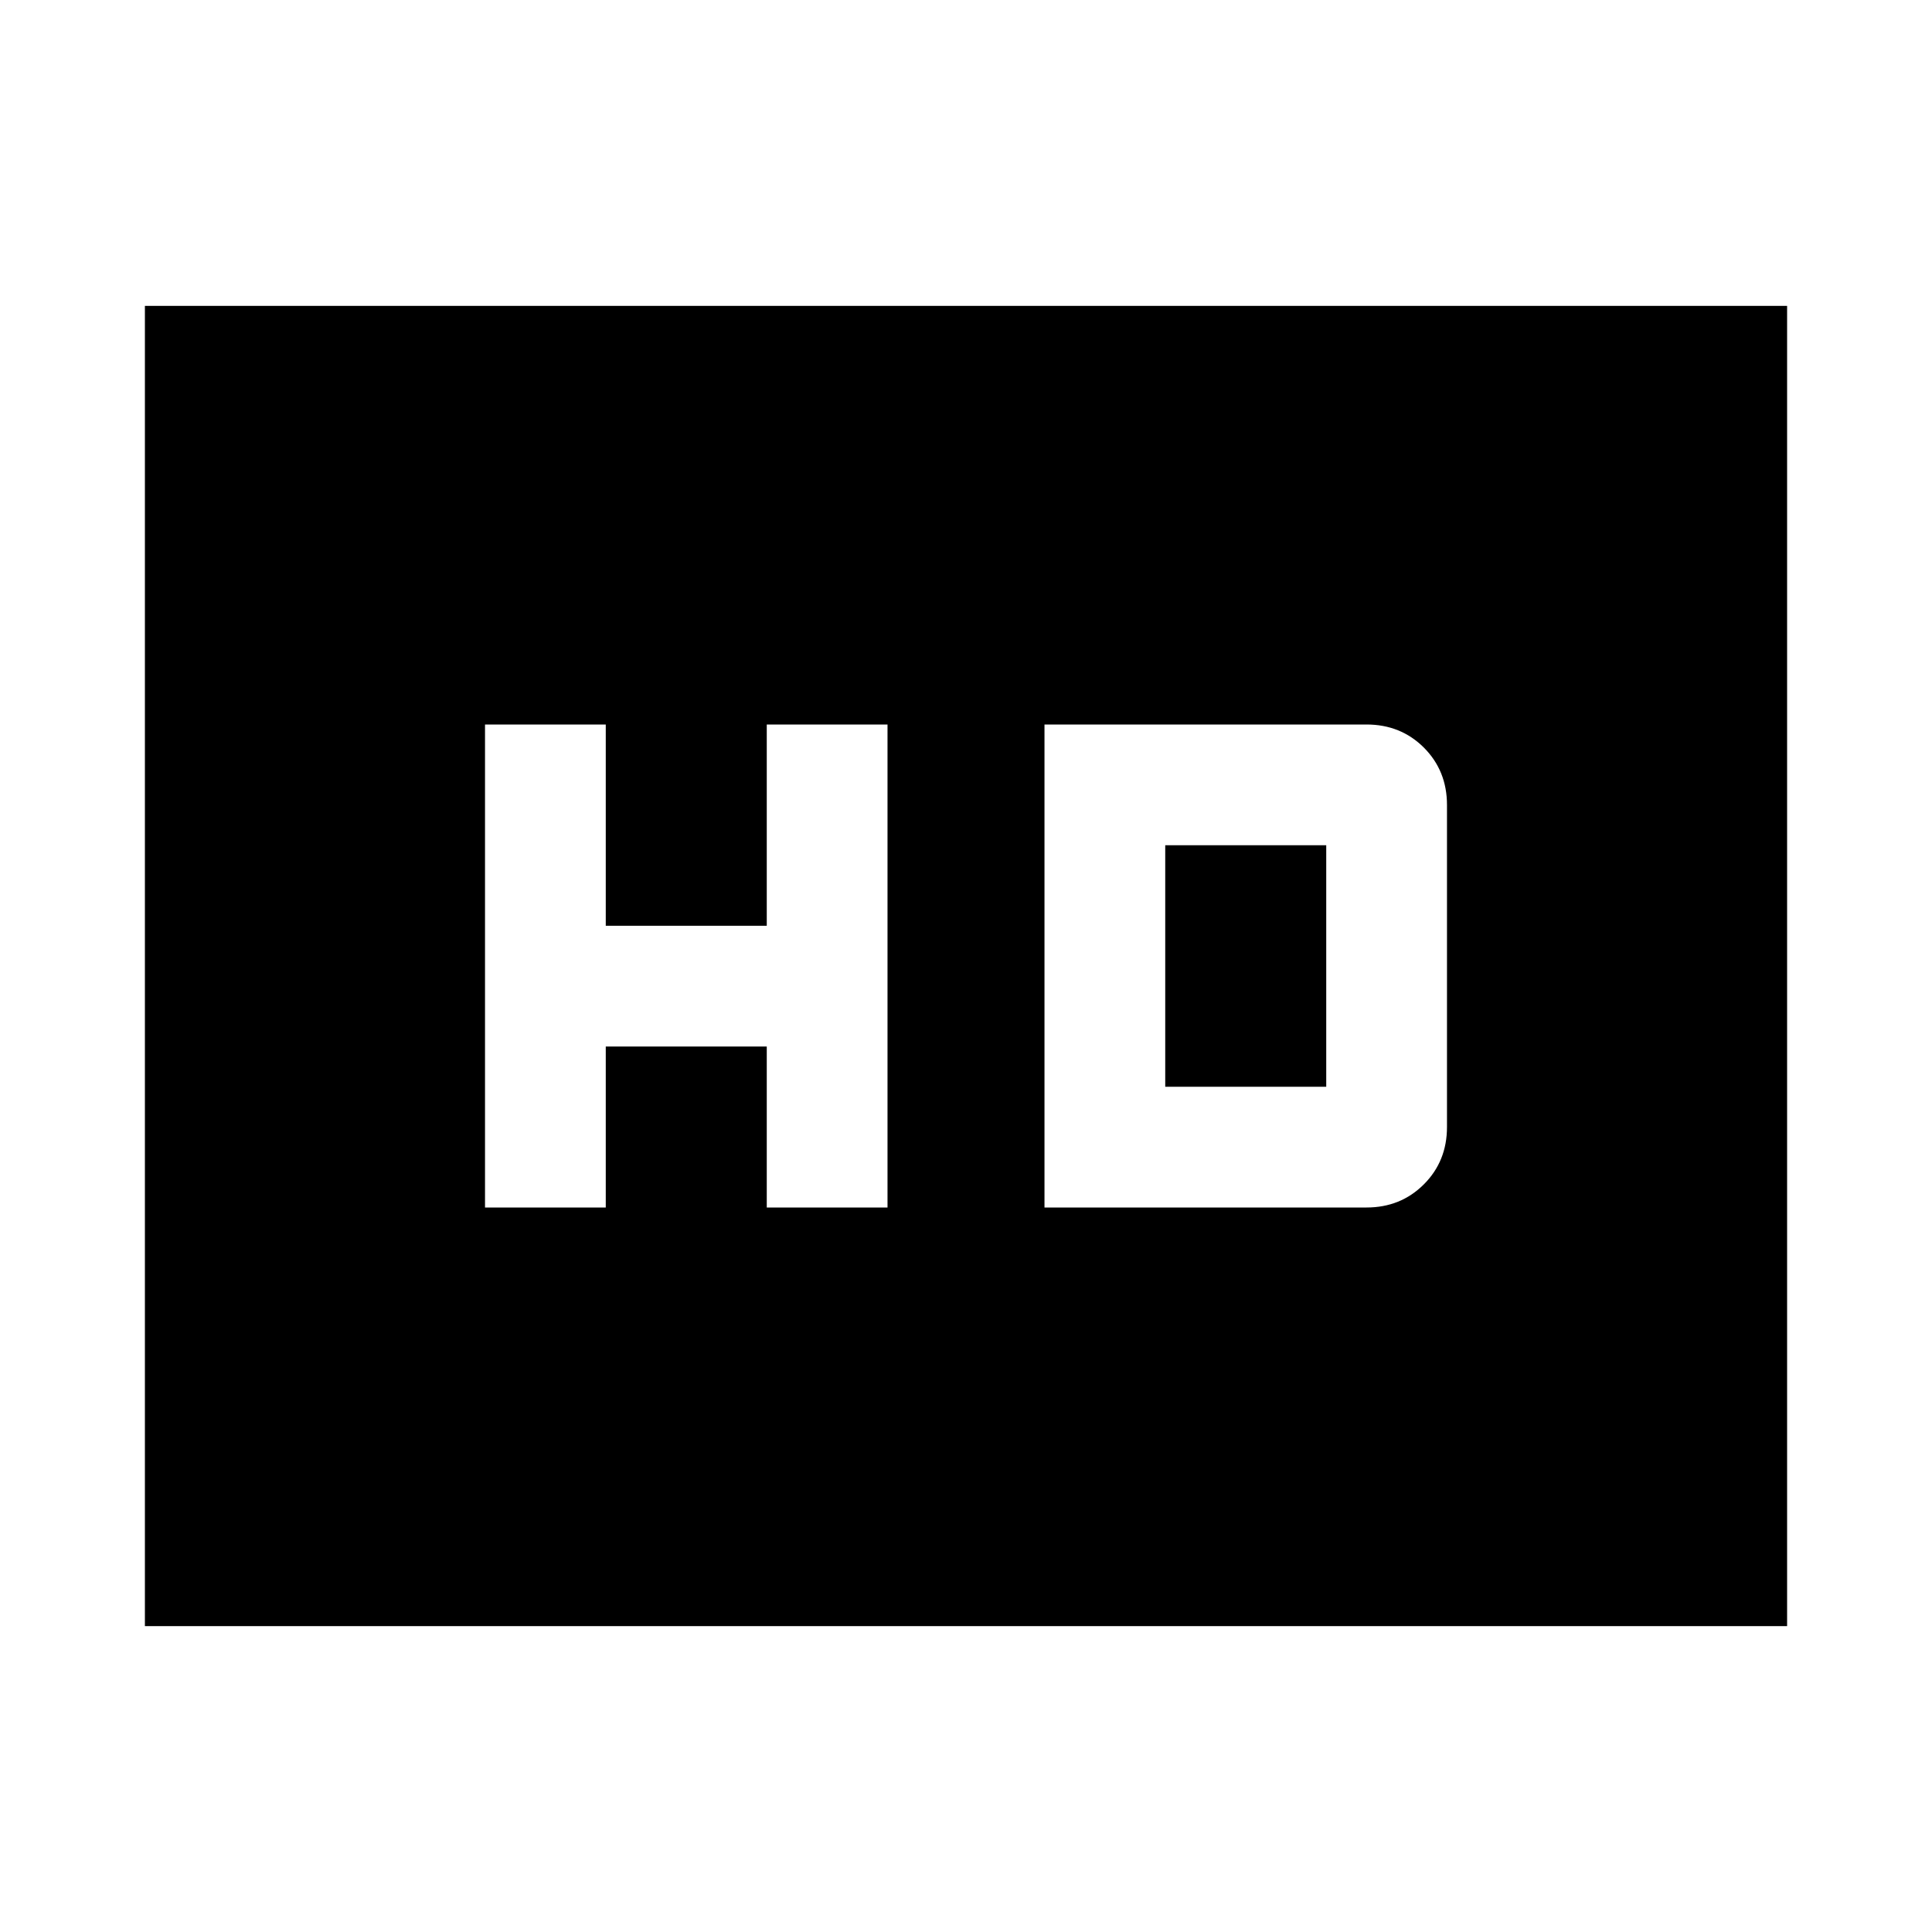 <svg xmlns="http://www.w3.org/2000/svg" height="24" width="24"><path d="M6.025 15H7.525V13H9.525V15H11.025V9H9.525V11.5H7.525V9H6.025ZM12.975 15H16.975Q17.4 15 17.688 14.712Q17.975 14.425 17.975 14V10Q17.975 9.575 17.688 9.287Q17.4 9 16.975 9H12.975ZM14.475 13.5V10.5H16.475Q16.475 10.5 16.475 10.5Q16.475 10.5 16.475 10.5V13.5Q16.475 13.5 16.475 13.5Q16.475 13.5 16.475 13.5ZM1.8 20.2V3.8H22.2V20.2Z"/></svg>